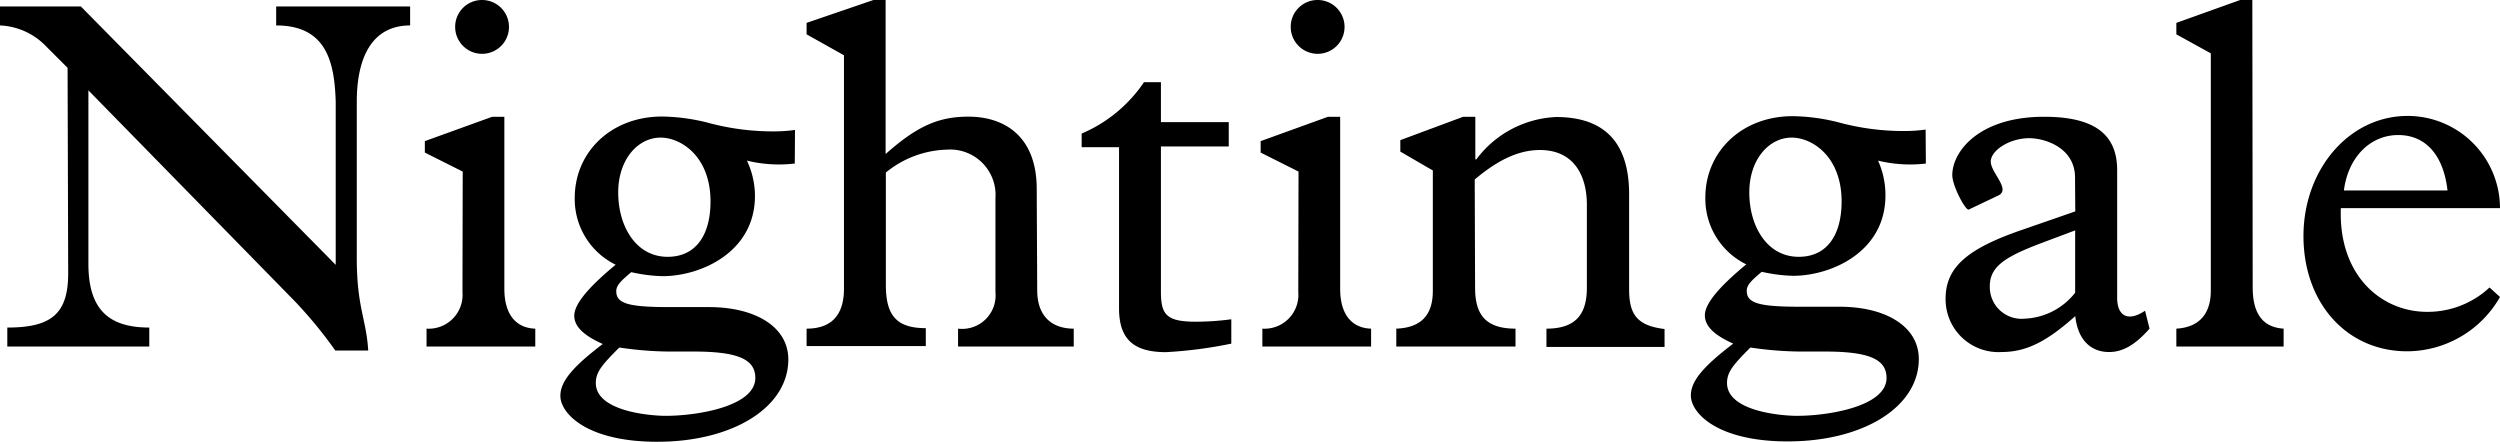 <svg xmlns="http://www.w3.org/2000/svg" height="36.28" width="205.31" viewBox="0 0 205.31 36.28"><g><g><path d="M5.55 5.57l-1.8-1.8A5.55 5.55 0 0 0 0 2.09V.53h6.64l20.93 21.22V8.35c-.1-3.26-.76-6.26-4.89-6.26V.53h11v1.56c-3.07 0-4.38 2.54-4.38 6.27v12.81c0 4.09.78 5 .94 7.62h-2.7a36.17 36.17 0 0 0-3.28-4l-17-17.37v14.24c0 3.73 1.64 5.24 5 5.24v1.56H.6V26.9c3.6 0 5-1.11 5-4.46zM39.59 0a2.21 2.21 0 1 1-2.21 2.21A2.2 2.2 0 0 1 39.59 0M38 14.09l-3.11-1.56v-.94l5.53-2h1v14.12c0 2.25 1.07 3.24 2.54 3.28v1.47h-8.93v-1.47a2.78 2.78 0 0 0 2.95-3zM54.83 21.09c2.33 0 3.52-1.8 3.52-4.55 0-3.69-2.42-5.24-4.1-5.24-1.84 0-3.48 1.76-3.48 4.51s1.44 5.28 4.06 5.28m.08 7.78a29 29 0 0 1-4.05-.33c-1.39 1.39-1.93 2-1.93 2.91 0 2.38 4.63 2.7 5.73 2.7 2.62 0 7.37-.78 7.37-3.11 0-1.56-1.48-2.17-5.08-2.17zm10.36-15.44a11.05 11.05 0 0 1-3.93-.24 6.82 6.82 0 0 1 .66 2.9c0 4.63-4.46 6.59-7.58 6.59a12.77 12.77 0 0 1-2.58-.33c-.82.7-1.23 1.07-1.23 1.56 0 1 .94 1.31 4.34 1.31h3.28c3.77 0 6.51 1.6 6.51 4.3 0 3.93-4.55 6.76-10.77 6.76-5.78 0-7.95-2.33-7.95-3.77 0-1.15.94-2.33 3.48-4.26-1.56-.7-2.34-1.43-2.34-2.33 0-.9 1.06-2.25 3.4-4.18a6 6 0 0 1-3.36-5.49c0-3.77 3-6.68 7.17-6.68a16.07 16.07 0 0 1 4 .57 20.33 20.33 0 0 0 5.16.65 12.29 12.29 0 0 0 1.76-.12zM85.18 23.83c0 2.21 1.27 3.16 3 3.16v1.47h-9.5v-1.47a2.75 2.75 0 0 0 3.07-3v-7.7a3.73 3.73 0 0 0-4-4 8.24 8.24 0 0 0-5 1.88v9.22c0 2.5.86 3.56 3.28 3.56v1.47h-9.79v-1.43c2.42 0 3.07-1.56 3.07-3.28V4.54l-3.07-1.72v-.94L71.73 0h1v12.65c2.58-2.29 4.34-3.07 6.8-3.07 2.95 0 5.61 1.6 5.61 5.94zM95.34 23.96c0 1.88.45 2.46 2.87 2.46a22.07 22.07 0 0 0 2.91-.2v2a35.66 35.66 0 0 1-5.37.7c-2.7 0-3.85-1.11-3.85-3.6V12.09h-3.07v-1.12a11.72 11.72 0 0 0 5.12-4.22h1.39v3.28h5.57v2h-5.57zM108.2 0a2.21 2.21 0 1 1-2.2 2.21A2.2 2.2 0 0 1 108.21 0m-1.57 14.09l-3.11-1.56v-.94l5.53-2h1v14.12c0 2.25 1.07 3.24 2.54 3.28v1.47h-8.93v-1.47a2.78 2.78 0 0 0 2.95-3zM121.14 23.63c0 2.25.9 3.36 3.32 3.36v1.47h-9.79v-1.47c2-.08 3-1.07 3-3.11V14L115 12.45v-.94l5.16-1.92h1v3.5h.08a8.65 8.65 0 0 1 6.55-3.48c3.81 0 6 1.92 6 6.35v7.78c0 2 .57 3 2.91 3.28v1.47H127v-1.5c2.38 0 3.32-1.15 3.32-3.36v-6.8c0-2.58-1.19-4.51-3.85-4.51-1.88 0-3.6.94-5.36 2.42zM147.72 21.09c2.33 0 3.52-1.8 3.52-4.55 0-3.69-2.42-5.24-4.1-5.24-1.84 0-3.48 1.76-3.48 4.51s1.44 5.28 4.06 5.28m.08 7.78a29 29 0 0 1-4.05-.33c-1.39 1.39-1.92 2-1.92 2.91 0 2.38 4.63 2.7 5.73 2.7 2.62 0 7.37-.78 7.37-3.11 0-1.56-1.48-2.17-5.08-2.17zm10.36-15.44a11.05 11.05 0 0 1-3.93-.24 6.82 6.82 0 0 1 .61 2.87c0 4.63-4.46 6.59-7.58 6.59a12.77 12.77 0 0 1-2.58-.33c-.82.7-1.23 1.07-1.23 1.56 0 1 .94 1.31 4.34 1.31h3.28c3.77 0 6.51 1.6 6.51 4.3 0 3.93-4.55 6.76-10.77 6.76-5.78 0-7.95-2.33-7.95-3.77 0-1.15.94-2.33 3.48-4.26-1.56-.7-2.33-1.43-2.33-2.33 0-.9 1.06-2.25 3.4-4.18a6 6 0 0 1-3.36-5.49c0-3.77 3-6.68 7.17-6.68a16.07 16.07 0 0 1 4 .57 20.33 20.33 0 0 0 5.16.65 12.29 12.29 0 0 0 1.76-.12zM168.24 19.74c-3.32 1.23-4.83 2-4.83 3.77a2.61 2.61 0 0 0 2.87 2.66 5.56 5.56 0 0 0 4.14-2.13v-5.12zm2.17-5.16c0-2.42-2.42-3.23-3.77-3.23-1.6 0-3.15 1-3.15 1.92 0 .92 1.68 2.29.61 2.79l-2.42 1.15c-.24.12-1.35-1.92-1.35-2.83 0-1.92 2.17-4.79 7.54-4.79 3.89 0 6 1.27 6 4.38v10.48c0 1.52.9 2 2.29 1.07l.37 1.47c-1.19 1.35-2.21 1.92-3.32 1.92-1.56 0-2.58-1.06-2.78-2.95-2.38 2.13-4.06 2.95-6.06 2.95a4.34 4.34 0 0 1-4.59-4.38c0-2.54 1.72-4.09 6.27-5.65l4.38-1.52zM185 23.59c0 2 .7 3.28 2.54 3.4v1.47h-8.81v-1.47c2-.12 2.83-1.35 2.83-3.11V4.38l-2.83-1.56v-.94L183.97 0h1zM201 15.64c-.33-2.91-1.8-4.55-4.05-4.55s-4.1 1.76-4.46 4.55zm-8.76 1.45c-.21 5.49 3.28 8.52 7.09 8.52a7.45 7.45 0 0 0 5.12-2l.86.78a8.82 8.82 0 0 1-7.62 4.46c-5 0-8.52-4-8.52-9.46 0-5.46 3.73-9.87 8.56-9.87a7.59 7.59 0 0 1 7.58 7.57z"/></g></g></svg>
